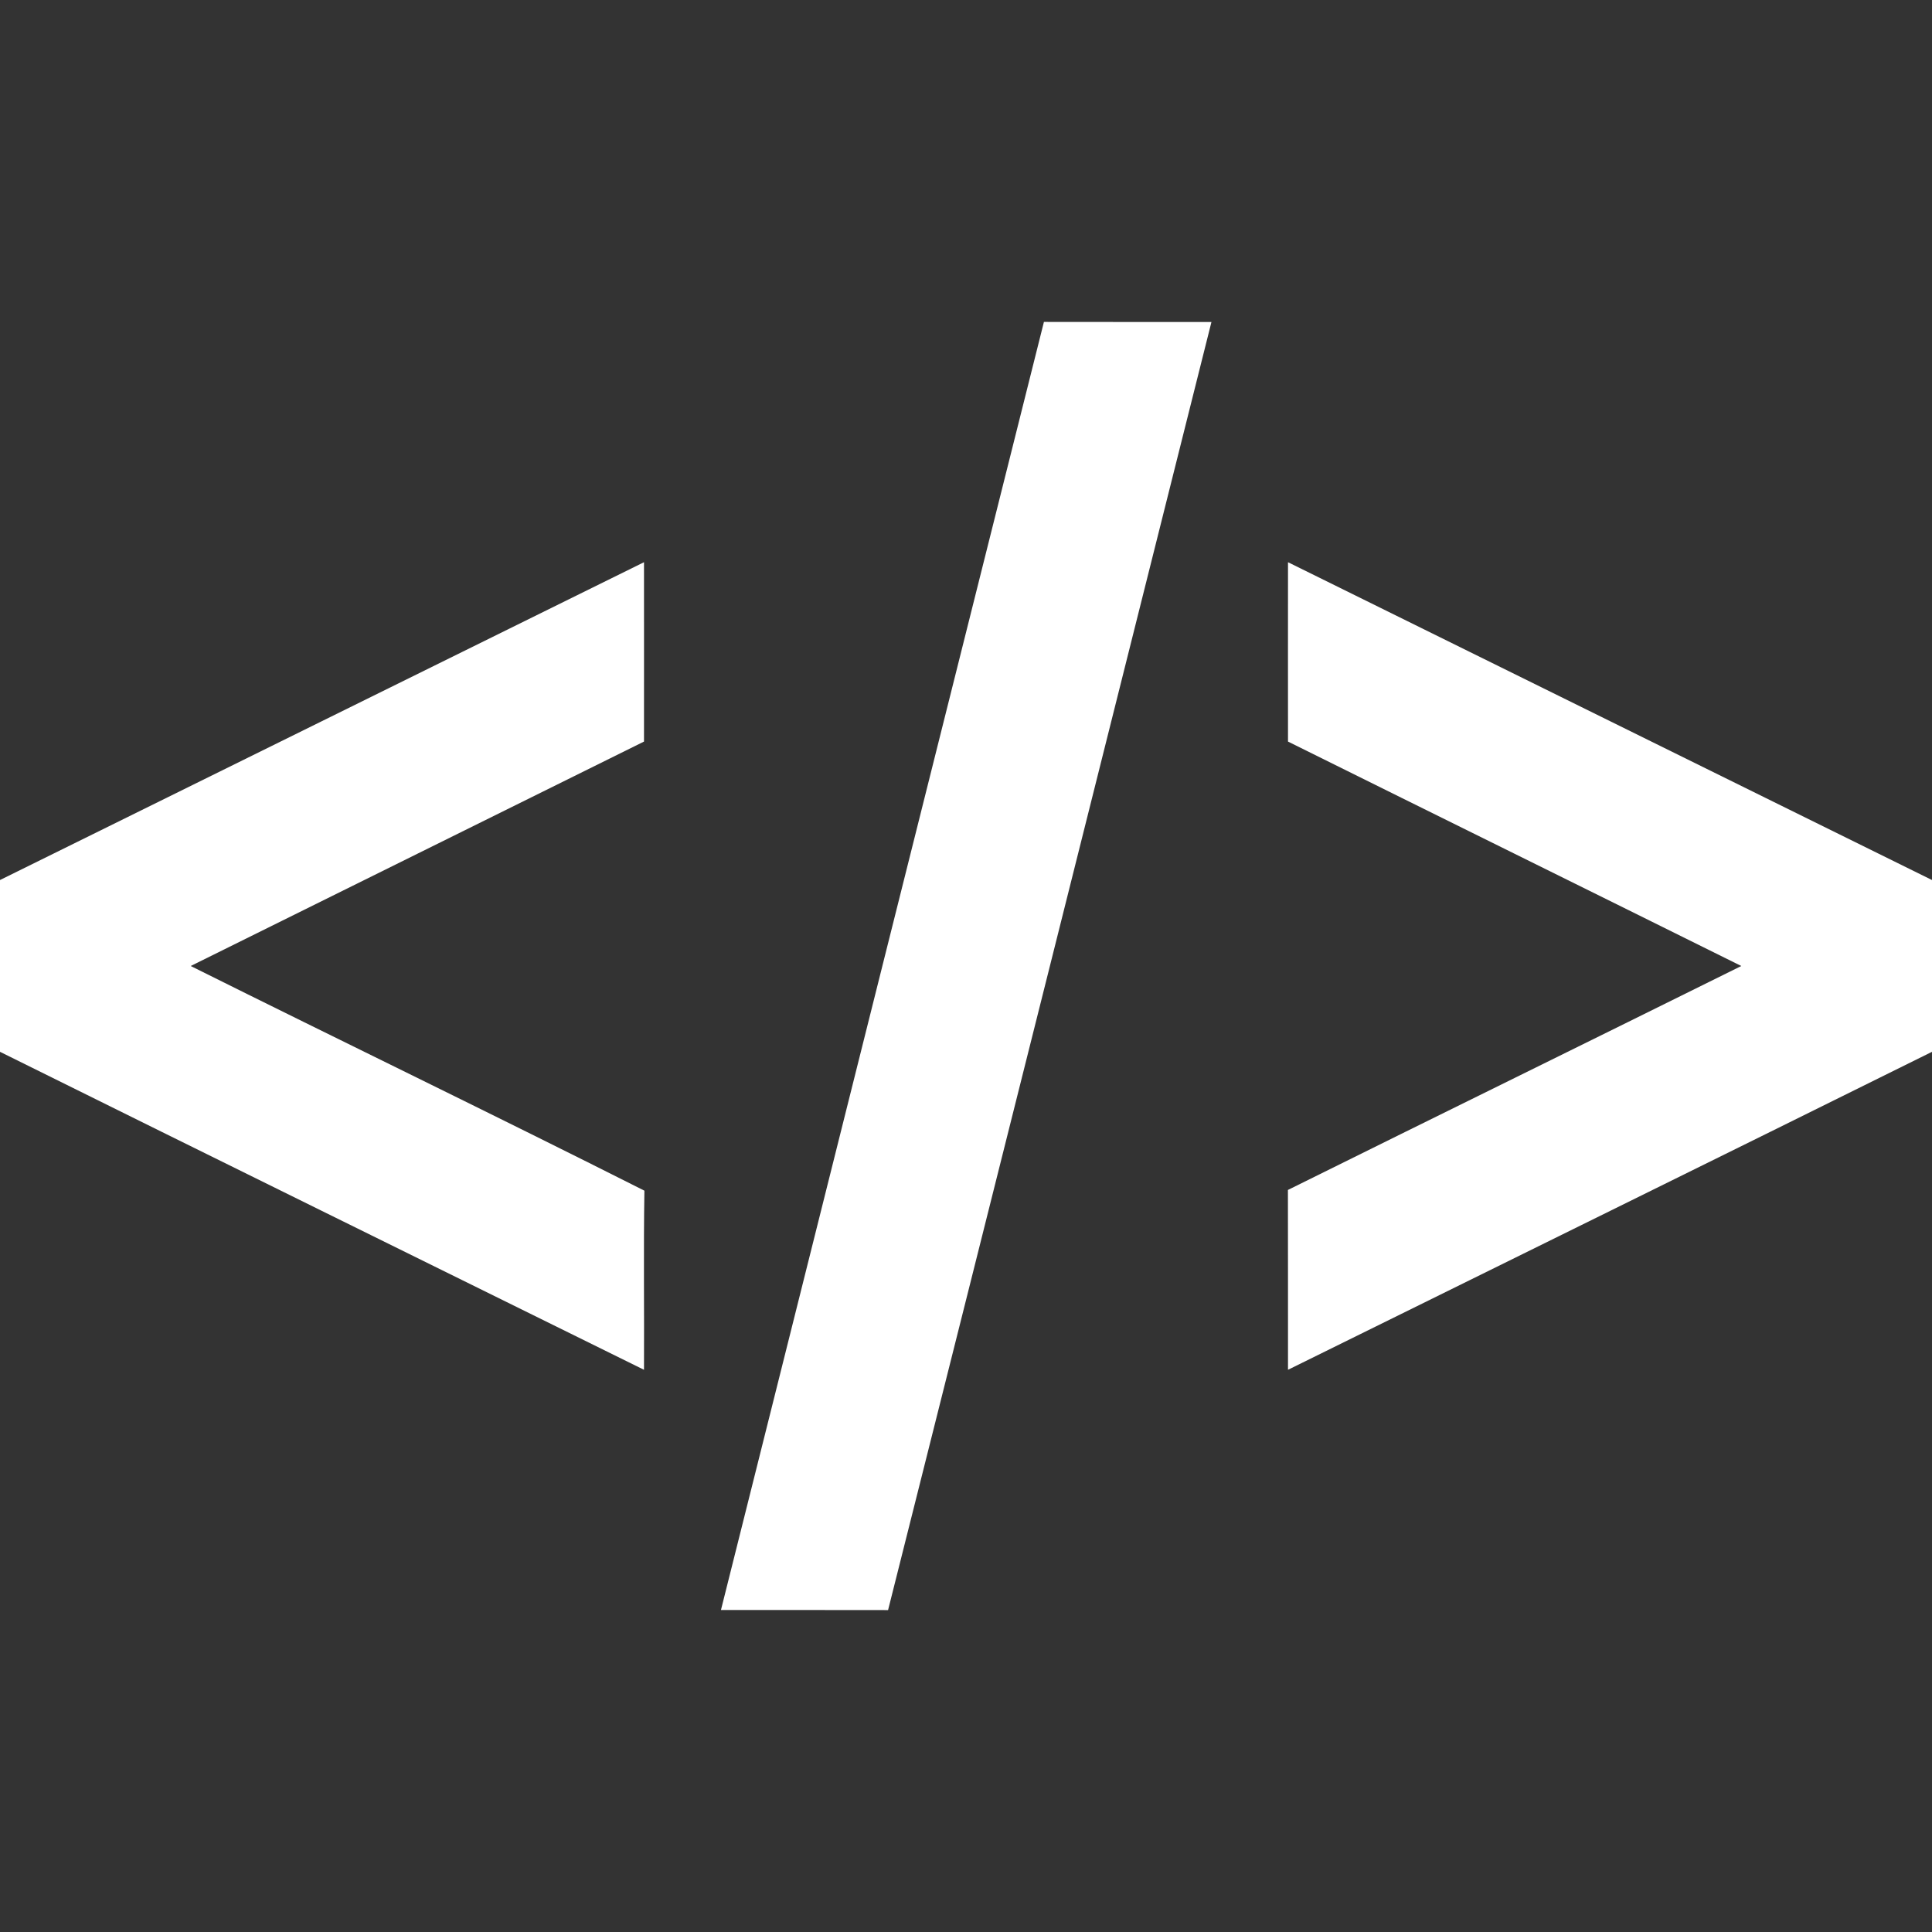 <?xml version="1.0" encoding="UTF-8" ?>
<!DOCTYPE svg PUBLIC "-//W3C//DTD SVG 1.1//EN" "http://www.w3.org/Graphics/SVG/1.1/DTD/svg11.dtd">
<svg width="240pt" height="240pt" viewBox="0 0 240 240" version="1.1" xmlns="http://www.w3.org/2000/svg">
<rect x="0" y="0" width="240" height="240" fill="#333333" stroke="none"/>
<g id="#ffffffff">
<path fill="#ffffff" opacity="1.00" d=" M 89.56 200.00 C 102.93 146.66 116.29 93.32 129.68 39.99 C 136.61 40.01 143.55 39.99 150.49 40.00 C 137.11 93.34 123.74 146.68 110.32 200.01 C 103.40 199.99 96.48 200.01 89.56 200.00 Z" />
<path fill="#ffffff" opacity="1.00" d=" M 0.00 109.32 C 26.67 96.17 53.33 82.99 80.00 69.84 C 80.01 77.27 80.00 84.69 80.00 92.12 C 61.23 101.43 42.45 110.69 23.69 120.00 C 42.45 129.35 61.34 138.47 80.05 147.91 C 79.93 155.33 80.04 162.74 80.00 170.16 C 53.33 156.99 26.64 143.87 0.00 130.66 L 0.00 109.32 Z" />
<path fill="#ffffff" opacity="1.00" d=" M 160.00 69.84 C 186.67 83.00 213.33 96.17 240.00 109.32 L 240.00 130.66 C 213.36 143.87 186.67 156.99 160.00 170.16 C 159.99 162.71 160.01 155.27 159.99 147.82 C 178.75 138.52 197.55 129.30 216.31 120.00 C 197.55 110.69 178.76 101.43 160.00 92.12 C 160.00 84.69 159.99 77.27 160.00 69.84 Z" />
</g>
</svg>
